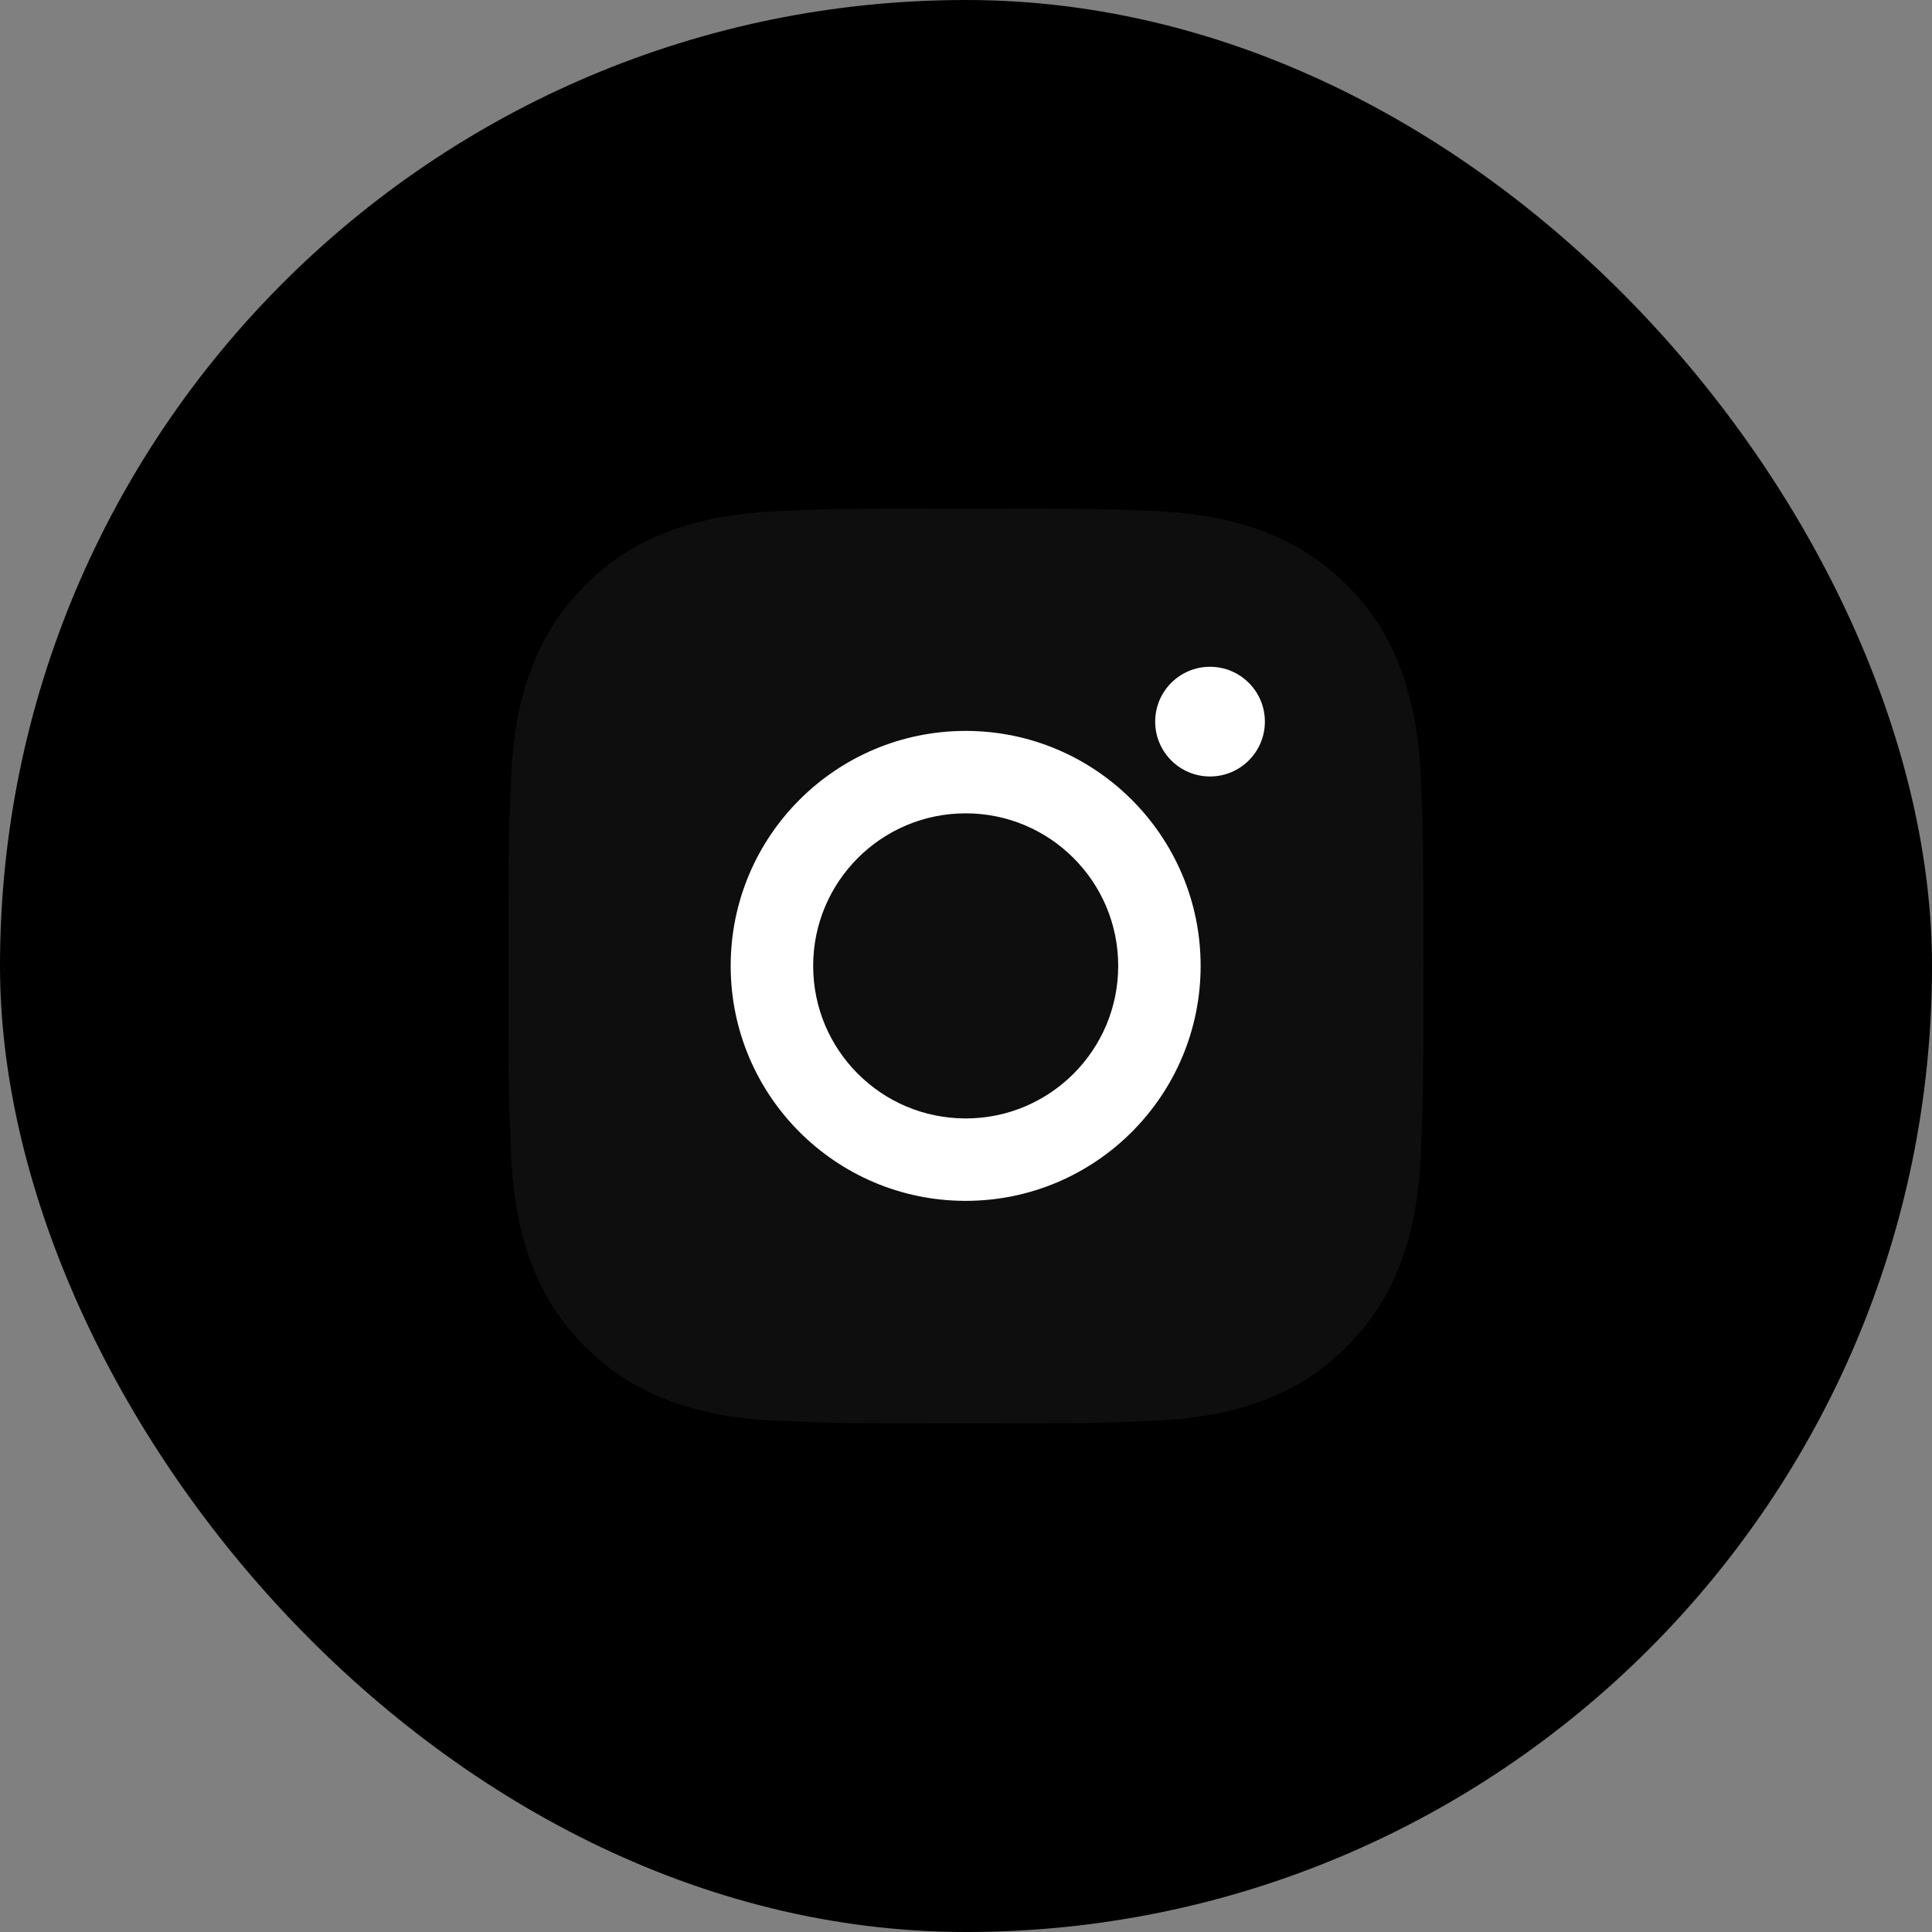 <svg width="34.011" height="34.011" viewBox="0 0 34.011 34.011" fill="none" xmlns="http://www.w3.org/2000/svg" xmlns:xlink="http://www.w3.org/1999/xlink">
	<rect x="0" y="0" width="34.011" height="34.011" fill="#808080" stroke="none"/>
	<desc>
			Created with Pixso.
	</desc>
	<defs/>
	<rect id="Rectangle 2" rx="17.005" width="34.011" height="34.011" fill="currentColor" fill-opacity="1"/>
	<path id="Vector" d="M17.001 10.402C19.152 10.402 19.405 10.412 20.255 10.45C21.042 10.485 21.467 10.617 21.751 10.729C22.128 10.876 22.397 11.048 22.678 11.33C22.959 11.611 23.135 11.879 23.279 12.256C23.388 12.541 23.522 12.966 23.557 13.752C23.596 14.602 23.605 14.855 23.605 17.006C23.605 19.158 23.596 19.41 23.557 20.26C23.522 21.047 23.391 21.472 23.279 21.756C23.132 22.133 22.959 22.402 22.678 22.683C22.397 22.965 22.128 23.141 21.751 23.284C21.467 23.393 21.042 23.527 20.255 23.562C19.405 23.601 19.152 23.61 17.001 23.61C14.85 23.61 14.597 23.601 13.747 23.562C12.961 23.527 12.536 23.396 12.251 23.284C11.874 23.137 11.605 22.965 11.324 22.683C11.043 22.402 10.867 22.133 10.723 21.756C10.615 21.472 10.48 21.047 10.445 20.26C10.407 19.41 10.397 19.158 10.397 17.006C10.397 14.855 10.407 14.602 10.445 13.752C10.48 12.966 10.611 12.541 10.723 12.256C10.87 11.879 11.043 11.611 11.324 11.33C11.605 11.048 11.874 10.872 12.251 10.729C12.536 10.62 12.961 10.485 13.747 10.45C14.597 10.409 14.85 10.402 17.001 10.402ZM17.001 8.951C14.815 8.951 14.54 8.961 13.68 8.999C12.823 9.038 12.238 9.175 11.727 9.373C11.196 9.578 10.749 9.856 10.301 10.303C9.854 10.751 9.579 11.202 9.371 11.729C9.173 12.24 9.036 12.825 8.997 13.685C8.959 14.542 8.949 14.817 8.949 17.003C8.949 19.189 8.959 19.464 8.997 20.324C9.036 21.181 9.173 21.766 9.371 22.281C9.576 22.811 9.854 23.259 10.301 23.706C10.749 24.154 11.2 24.429 11.727 24.636C12.238 24.834 12.823 24.972 13.683 25.01C14.543 25.049 14.815 25.058 17.004 25.058C19.194 25.058 19.466 25.049 20.326 25.01C21.182 24.972 21.767 24.834 22.282 24.636C22.812 24.432 23.26 24.154 23.707 23.706C24.155 23.259 24.43 22.808 24.638 22.281C24.836 21.769 24.973 21.184 25.012 20.324C25.05 19.464 25.06 19.193 25.06 17.003C25.06 14.813 25.05 14.542 25.012 13.682C24.973 12.825 24.836 12.24 24.638 11.726C24.433 11.195 24.155 10.748 23.707 10.3C23.26 9.853 22.809 9.578 22.282 9.37C21.77 9.172 21.185 9.034 20.326 8.996C19.462 8.961 19.188 8.951 17.001 8.951Z" fill="#0E0E0E" fill-opacity="1" fill-rule="nonzero"/>
	<rect id="Rectangle 8" x="10.258" y="10.261" rx="3" width="13.747" height="13.747" fill="#0E0E0E" fill-opacity="1"/>
	<path id="Vector" d="M17 12.867C14.717 12.867 12.863 14.718 12.863 17.003C12.863 19.289 14.717 21.14 17 21.14C19.282 21.14 21.136 19.286 21.136 17.003C21.136 14.721 19.282 12.867 17 12.867ZM17 19.689C15.516 19.689 14.315 18.487 14.315 17.003C14.315 15.521 15.516 14.318 17 14.318C18.483 14.318 19.685 15.521 19.685 17.003C19.685 18.487 18.483 19.689 17 19.689Z" fill="#FFFFFF" fill-opacity="1" fill-rule="nonzero"/>
	<path id="Vector" d="M22.267 12.704C22.267 13.237 21.834 13.669 21.301 13.669C20.768 13.669 20.336 13.237 20.336 12.704C20.336 12.17 20.768 11.738 21.301 11.738C21.834 11.738 22.267 12.17 22.267 12.704Z" fill="#FFFFFF" fill-opacity="1" fill-rule="evenodd"/>
</svg>
